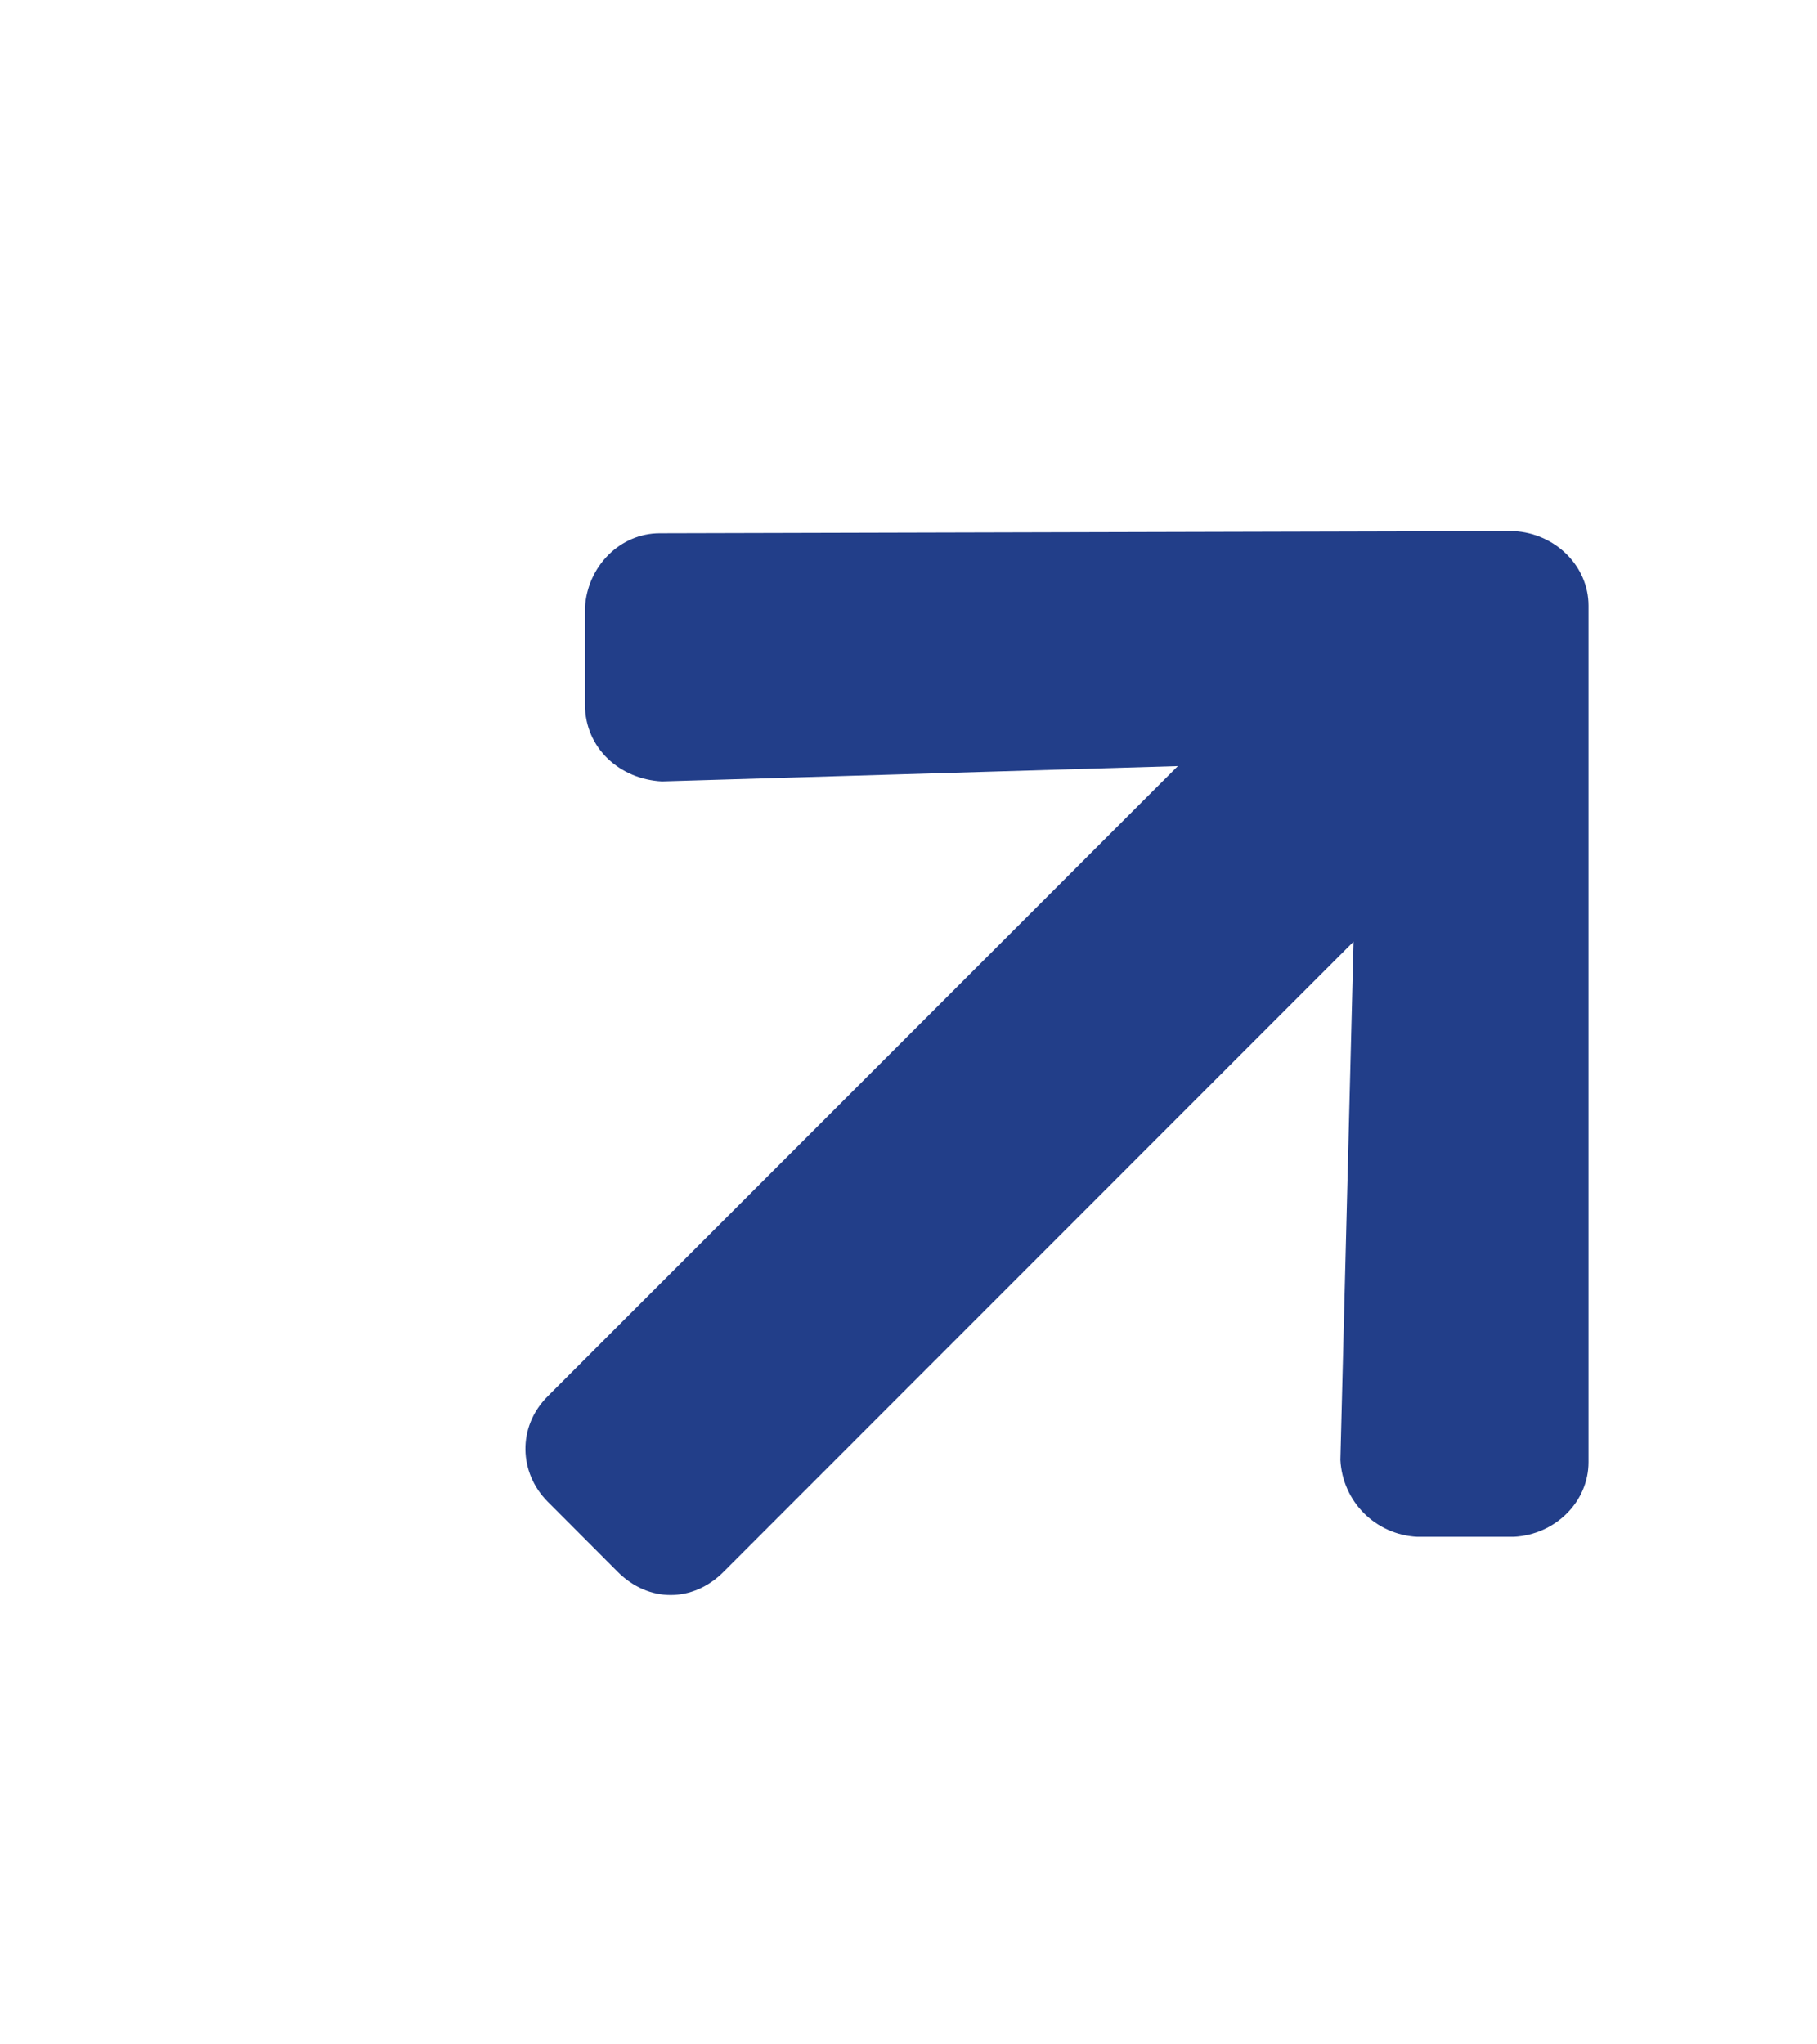 <svg width="16" height="18" viewBox="0 0 16 18" fill="none" xmlns="http://www.w3.org/2000/svg">
<path d="M5.151 6.203V5.352C5.171 4.985 5.461 4.695 5.809 4.695L13.33 4.676C13.697 4.695 13.988 4.985 13.988 5.333V12.874C13.988 13.222 13.697 13.512 13.33 13.531H12.479C12.112 13.512 11.822 13.222 11.803 12.854L11.919 8.291L6.37 13.841C6.099 14.111 5.712 14.111 5.441 13.841L4.823 13.222C4.571 12.97 4.552 12.564 4.823 12.294L10.372 6.745L5.828 6.88C5.461 6.861 5.151 6.59 5.151 6.203Z" fill="#223E89"/>
</svg>
